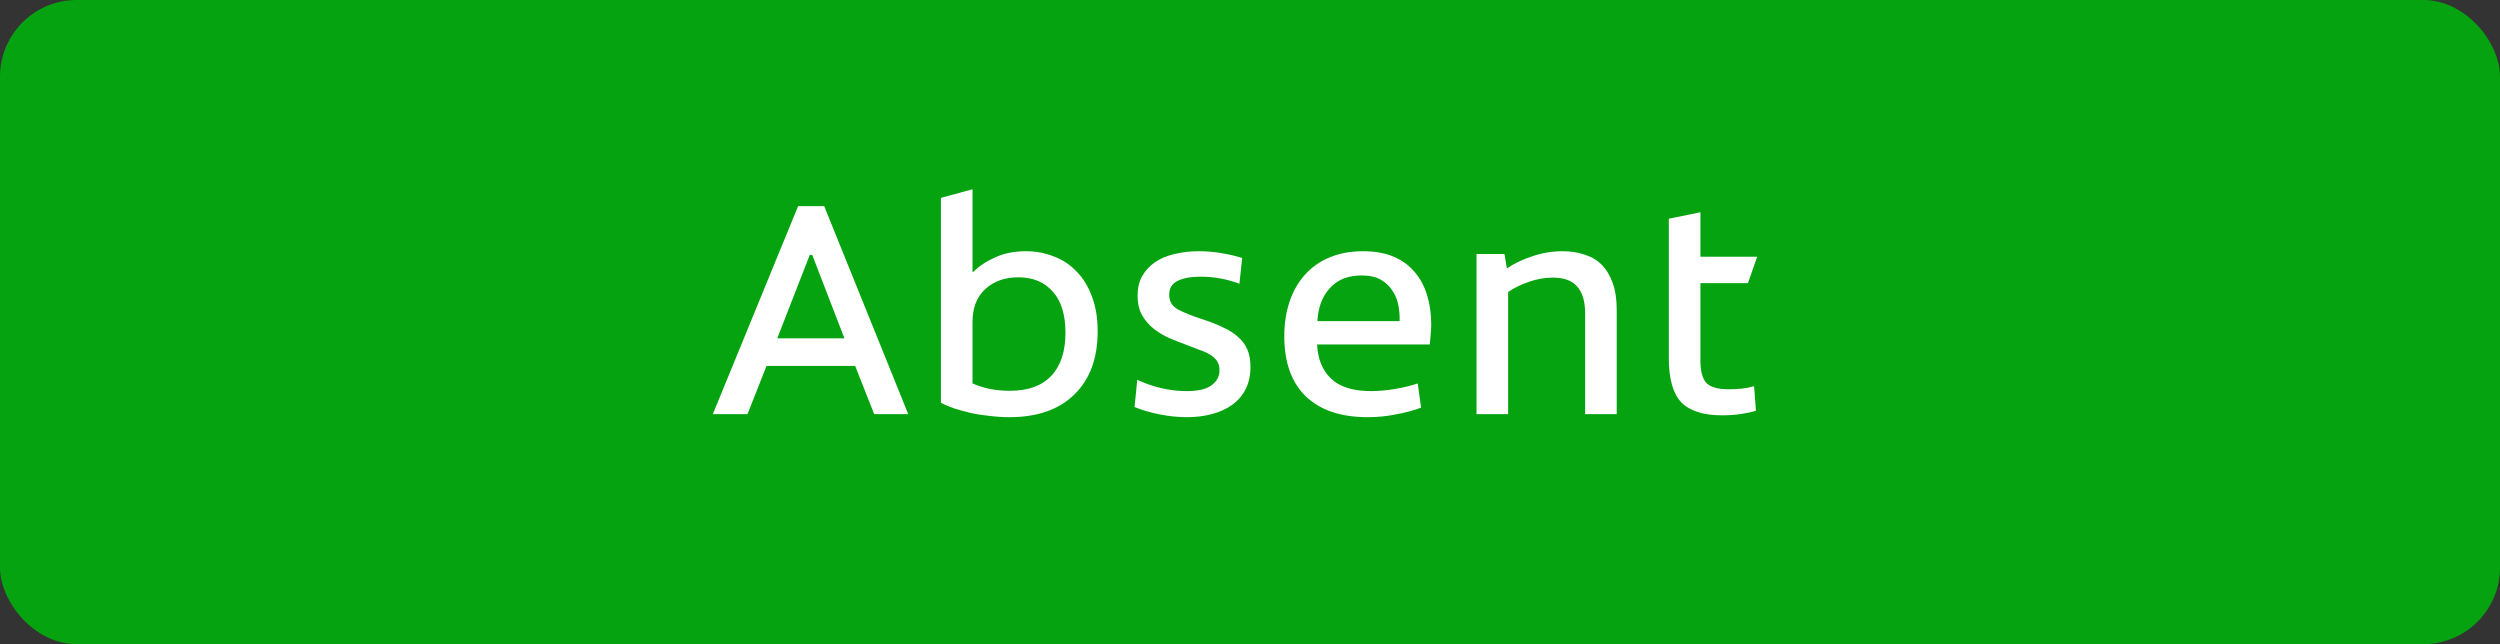 <svg width="326" height="84" viewBox="0 0 326 84" fill="none" xmlns="http://www.w3.org/2000/svg">
<rect x="0" y="0" width="326" height="84" fill="#333333" stroke="none"/>
<rect width="326" height="84" rx="10" fill="#05A310"/>
<path d="M111.514 47.72H99.954L97.474 54H92.954L104.074 26.88H107.474L118.434 54H113.994L111.514 47.72ZM101.354 44.12H110.114L105.914 33.24H105.594L101.354 44.12ZM143.136 43.2C143.136 46.72 142.123 49.467 140.096 51.44C138.096 53.413 135.27 54.4 131.616 54.4C130.79 54.4 129.95 54.347 129.096 54.24C128.27 54.16 127.47 54.04 126.696 53.88C125.923 53.693 125.19 53.493 124.496 53.28C123.803 53.04 123.203 52.787 122.696 52.52V25.8L126.816 24.68V35.44H126.936C127.683 34.693 128.63 34.067 129.776 33.56C130.923 33.027 132.256 32.76 133.776 32.76C135.056 32.76 136.27 32.987 137.416 33.44C138.563 33.867 139.55 34.52 140.376 35.4C141.23 36.253 141.896 37.333 142.376 38.64C142.883 39.947 143.136 41.467 143.136 43.2ZM126.816 50C127.483 50.293 128.23 50.533 129.056 50.72C129.91 50.88 130.79 50.96 131.696 50.96C134.07 50.96 135.87 50.307 137.096 49C138.323 47.693 138.936 45.827 138.936 43.4C138.936 41.053 138.39 39.267 137.296 38.04C136.203 36.787 134.696 36.16 132.776 36.16C131.043 36.16 129.616 36.667 128.496 37.68C127.376 38.693 126.816 40.133 126.816 42V50ZM154.702 51C156.222 51 157.315 50.747 157.982 50.24C158.675 49.733 159.022 49.08 159.022 48.28C159.022 47.8 158.915 47.4 158.702 47.08C158.488 46.76 158.182 46.48 157.782 46.24C157.382 46 156.902 45.787 156.342 45.6C155.808 45.387 155.222 45.16 154.582 44.92C153.915 44.68 153.208 44.4 152.462 44.08C151.742 43.76 151.075 43.36 150.462 42.88C149.848 42.4 149.342 41.813 148.942 41.12C148.542 40.427 148.342 39.573 148.342 38.56C148.342 37.573 148.542 36.72 148.942 36C149.368 35.253 149.942 34.64 150.662 34.16C151.382 33.68 152.222 33.333 153.182 33.12C154.168 32.88 155.208 32.76 156.302 32.76C157.288 32.76 158.262 32.84 159.222 33C160.208 33.16 161.128 33.373 161.982 33.64L161.622 37C160.848 36.707 160.035 36.48 159.182 36.32C158.355 36.16 157.475 36.08 156.542 36.08C155.262 36.08 154.262 36.267 153.542 36.64C152.822 36.987 152.462 37.587 152.462 38.44C152.462 39.293 152.848 39.933 153.622 40.36C154.422 40.787 155.528 41.227 156.942 41.68C157.928 42 158.795 42.347 159.542 42.72C160.315 43.067 160.955 43.48 161.462 43.96C161.995 44.413 162.395 44.96 162.662 45.6C162.928 46.213 163.062 46.96 163.062 47.84C163.062 48.96 162.848 49.933 162.422 50.76C161.995 51.587 161.408 52.267 160.662 52.8C159.915 53.333 159.035 53.733 158.022 54C157.008 54.267 155.928 54.4 154.782 54.4C153.635 54.4 152.448 54.28 151.222 54.04C150.022 53.8 148.928 53.48 147.942 53.08L148.302 49.52C149.235 49.973 150.262 50.333 151.382 50.6C152.502 50.867 153.608 51 154.702 51ZM178.351 54.4C174.858 54.4 172.164 53.493 170.271 51.68C168.404 49.867 167.471 47.253 167.471 43.84C167.471 42.213 167.698 40.72 168.151 39.36C168.604 38 169.271 36.827 170.151 35.84C171.031 34.853 172.111 34.093 173.391 33.56C174.671 33.027 176.124 32.76 177.751 32.76C179.298 32.76 180.631 33 181.751 33.48C182.871 33.96 183.791 34.64 184.511 35.52C185.231 36.373 185.764 37.387 186.111 38.56C186.458 39.707 186.631 40.96 186.631 42.32C186.631 42.773 186.604 43.227 186.551 43.68C186.524 44.133 186.484 44.547 186.431 44.92H171.751C171.831 46.787 172.431 48.267 173.551 49.36C174.698 50.453 176.444 51 178.791 51C179.751 51 180.791 50.907 181.911 50.72C183.031 50.533 184.018 50.293 184.871 50L185.311 53.16C184.298 53.533 183.191 53.827 181.991 54.04C180.818 54.28 179.604 54.4 178.351 54.4ZM177.551 35.92C175.764 35.92 174.378 36.48 173.391 37.6C172.404 38.693 171.871 40.12 171.791 41.88H182.511V41.44C182.511 40.88 182.444 40.28 182.311 39.64C182.178 39 181.924 38.413 181.551 37.88C181.204 37.32 180.711 36.853 180.071 36.48C179.431 36.107 178.591 35.92 177.551 35.92ZM203.78 32.76C204.82 32.76 205.767 32.907 206.62 33.2C207.5 33.467 208.247 33.907 208.86 34.52C209.473 35.133 209.953 35.933 210.3 36.92C210.647 37.88 210.82 39.04 210.82 40.4V54H206.7V40.84C206.7 39.293 206.353 38.133 205.66 37.36C204.993 36.587 203.94 36.2 202.5 36.2C201.433 36.2 200.38 36.387 199.34 36.76C198.327 37.107 197.433 37.547 196.66 38.08V54H192.54V33.12H196.18L196.5 35C197.487 34.333 198.607 33.8 199.86 33.4C201.113 32.973 202.42 32.76 203.78 32.76ZM221.734 36.92V47.04C221.734 48.373 221.988 49.333 222.494 49.92C223.028 50.48 224.001 50.76 225.414 50.76C225.974 50.76 226.548 50.733 227.134 50.68C227.748 50.6 228.281 50.493 228.734 50.36L228.974 53.56C228.361 53.747 227.681 53.893 226.934 54C226.188 54.107 225.401 54.16 224.574 54.16C222.148 54.16 220.374 53.6 219.254 52.48C218.161 51.333 217.614 49.413 217.614 46.72V28.52L221.734 27.68V33.48H229.134L227.934 36.92H221.734Z" fill="white"/>
</svg>
